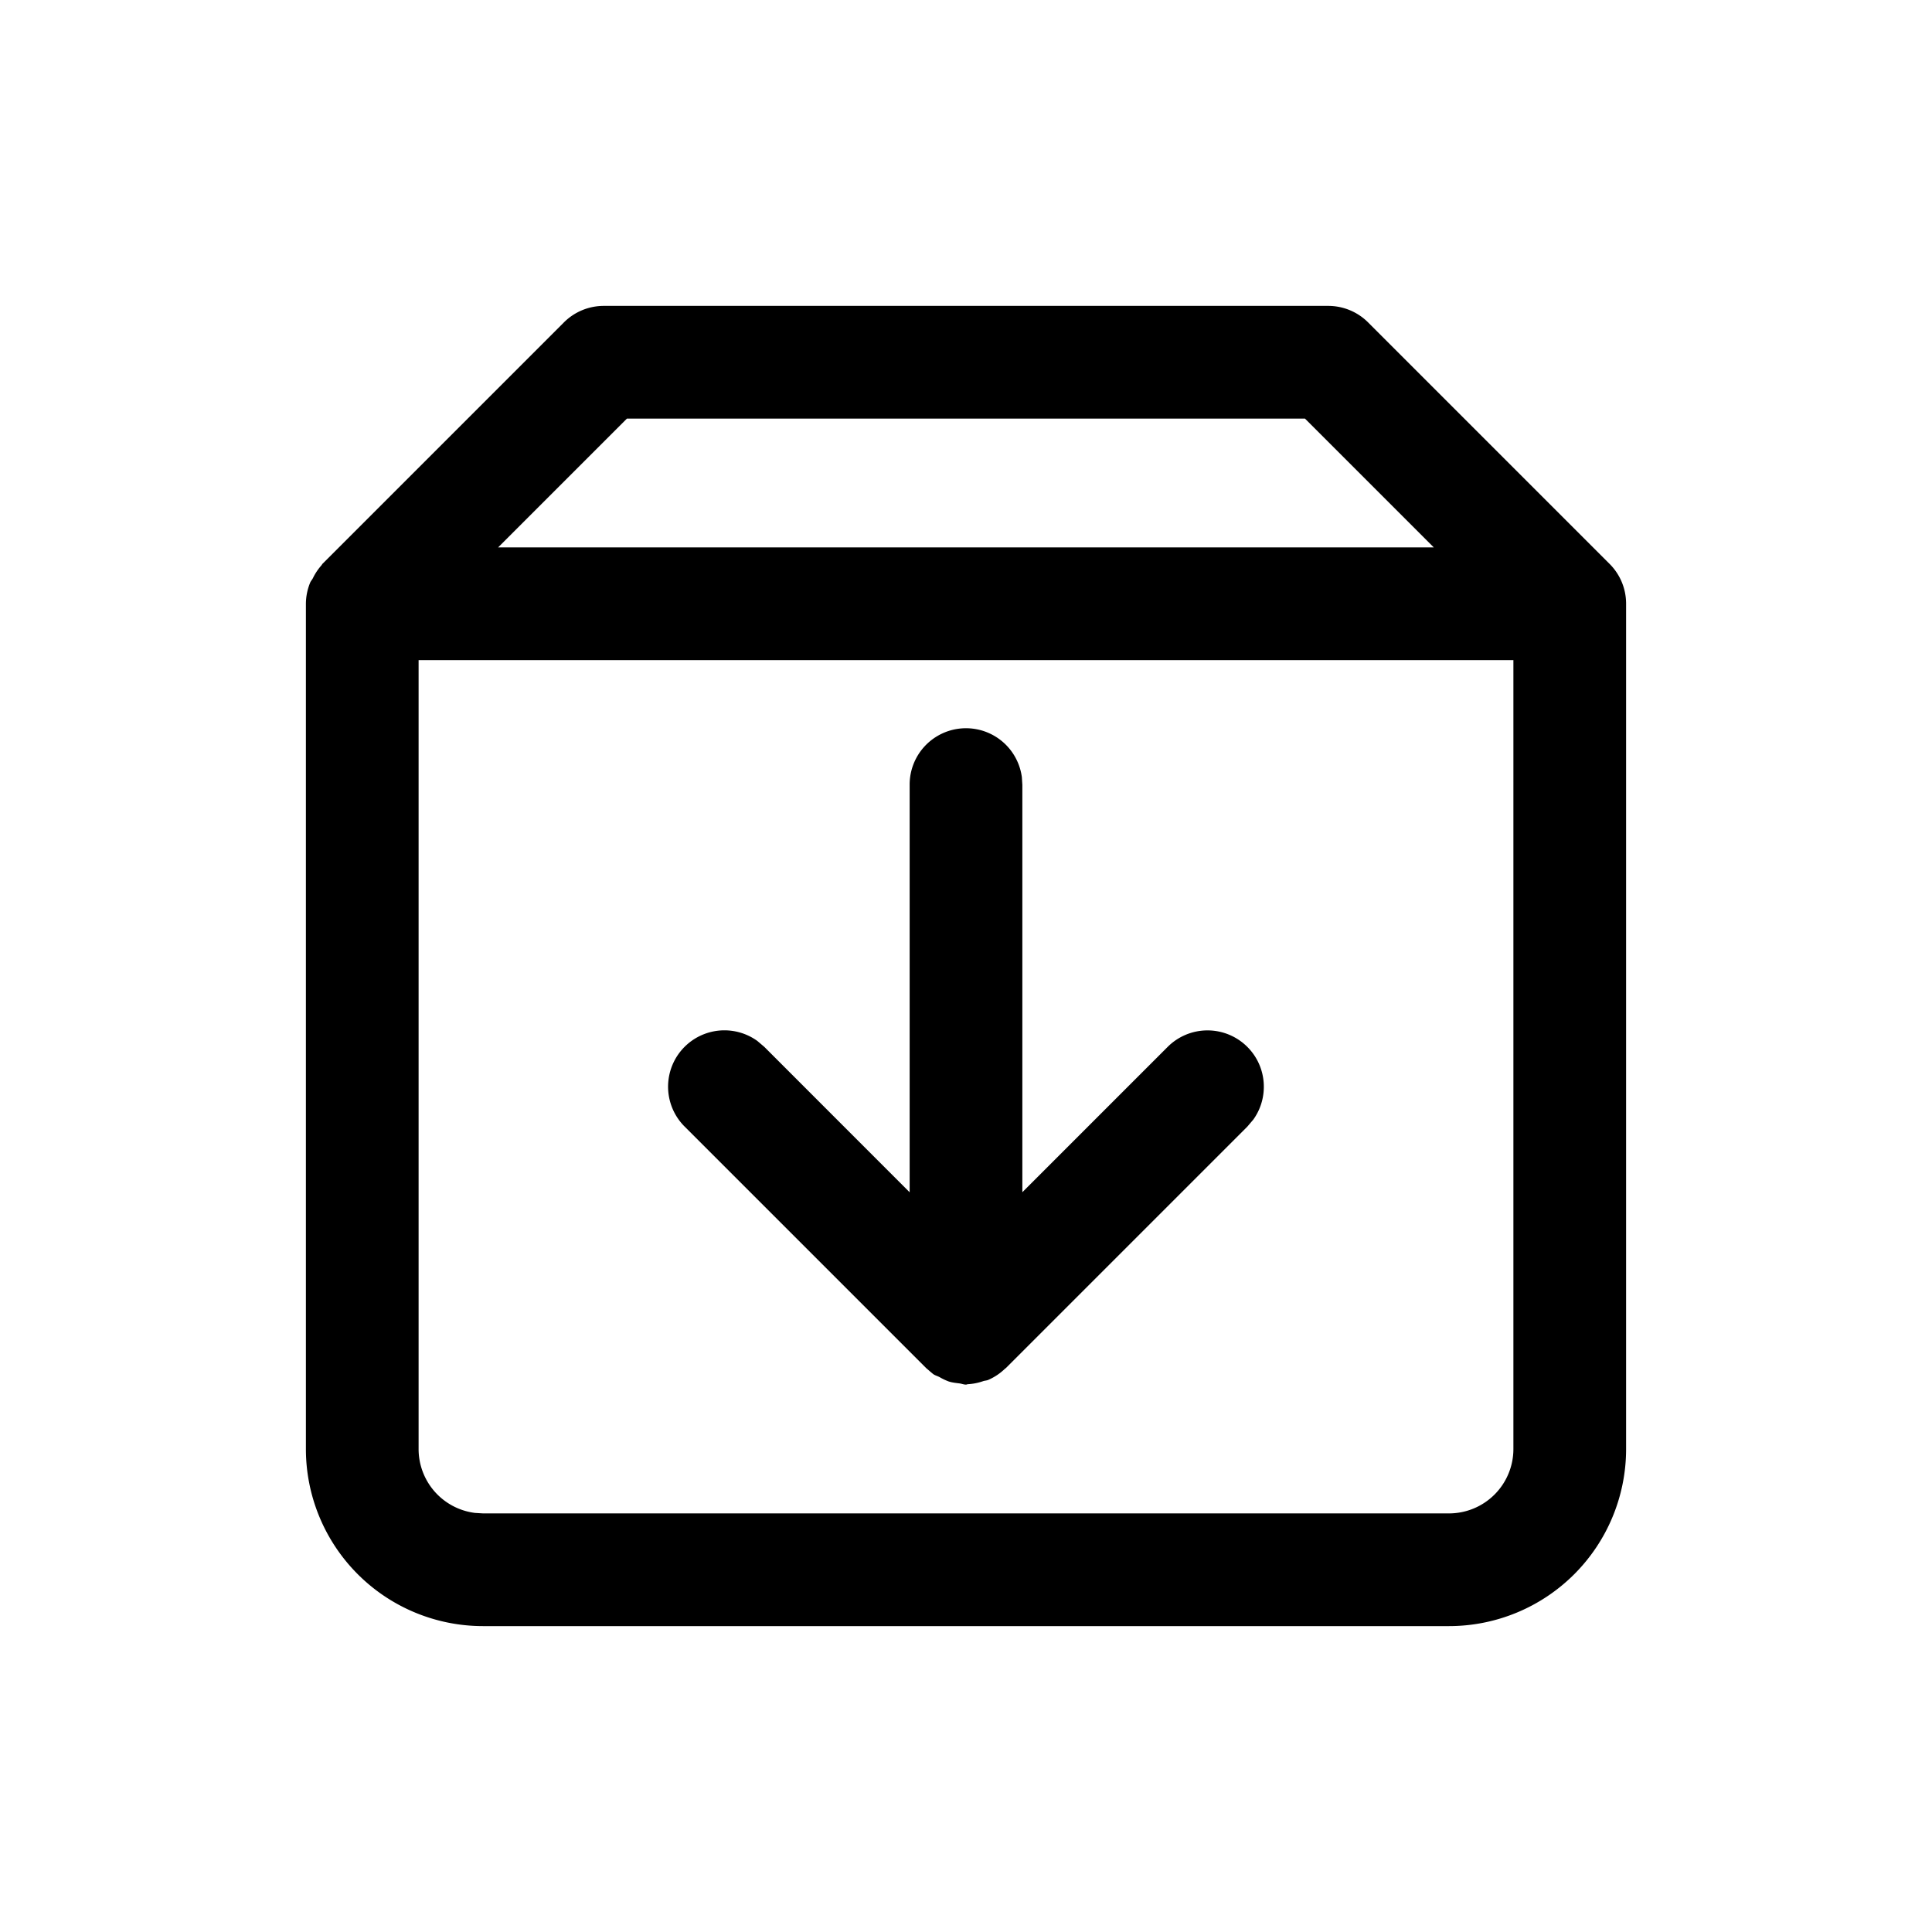 <svg xmlns="http://www.w3.org/2000/svg" xml:space="preserve" viewBox="0 0 24 24"><path fill="currentColor" d="M20.146 7.23a.7.7 0 0 0-.152-.226l-2.999-2.999A.7.7 0 0 0 16.5 3.8h-9a.7.7 0 0 0-.495.205l-3 3q-.006.009-.012.018a.7.7 0 0 0-.106.159c-.01.02-.027.037-.035.058a.7.7 0 0 0-.052.26V18A2.2 2.2 0 0 0 6 20.2h12a2.2 2.2 0 0 0 2.2-2.2V7.5a.7.7 0 0 0-.054-.27M7.788 5.2h8.423l1.6 1.6H6.188zM18 18.8H6l-.1-.006A.8.8 0 0 1 5.2 18V8.2h13.6V18a.8.8 0 0 1-.8.8m-2.505-5.795c.246.246.27.63.074.903l-.074.087-3 3-.011.008a.7.7 0 0 1-.204.137c-.02.01-.045.01-.066.017a.7.7 0 0 1-.189.038c-.009 0-.016.005-.025.005-.03 0-.055-.012-.083-.015-.046-.006-.09-.01-.135-.025q-.057-.022-.109-.052c-.027-.015-.056-.021-.081-.039l-.043-.036-.018-.016-.026-.022-3-3a.7.7 0 0 1 .903-1.064l.087.074 1.805 1.806V9.75a.7.7 0 0 1 1.394-.095l.006.095v5.06l1.805-1.805a.7.7 0 0 1 .99 0"/></svg>